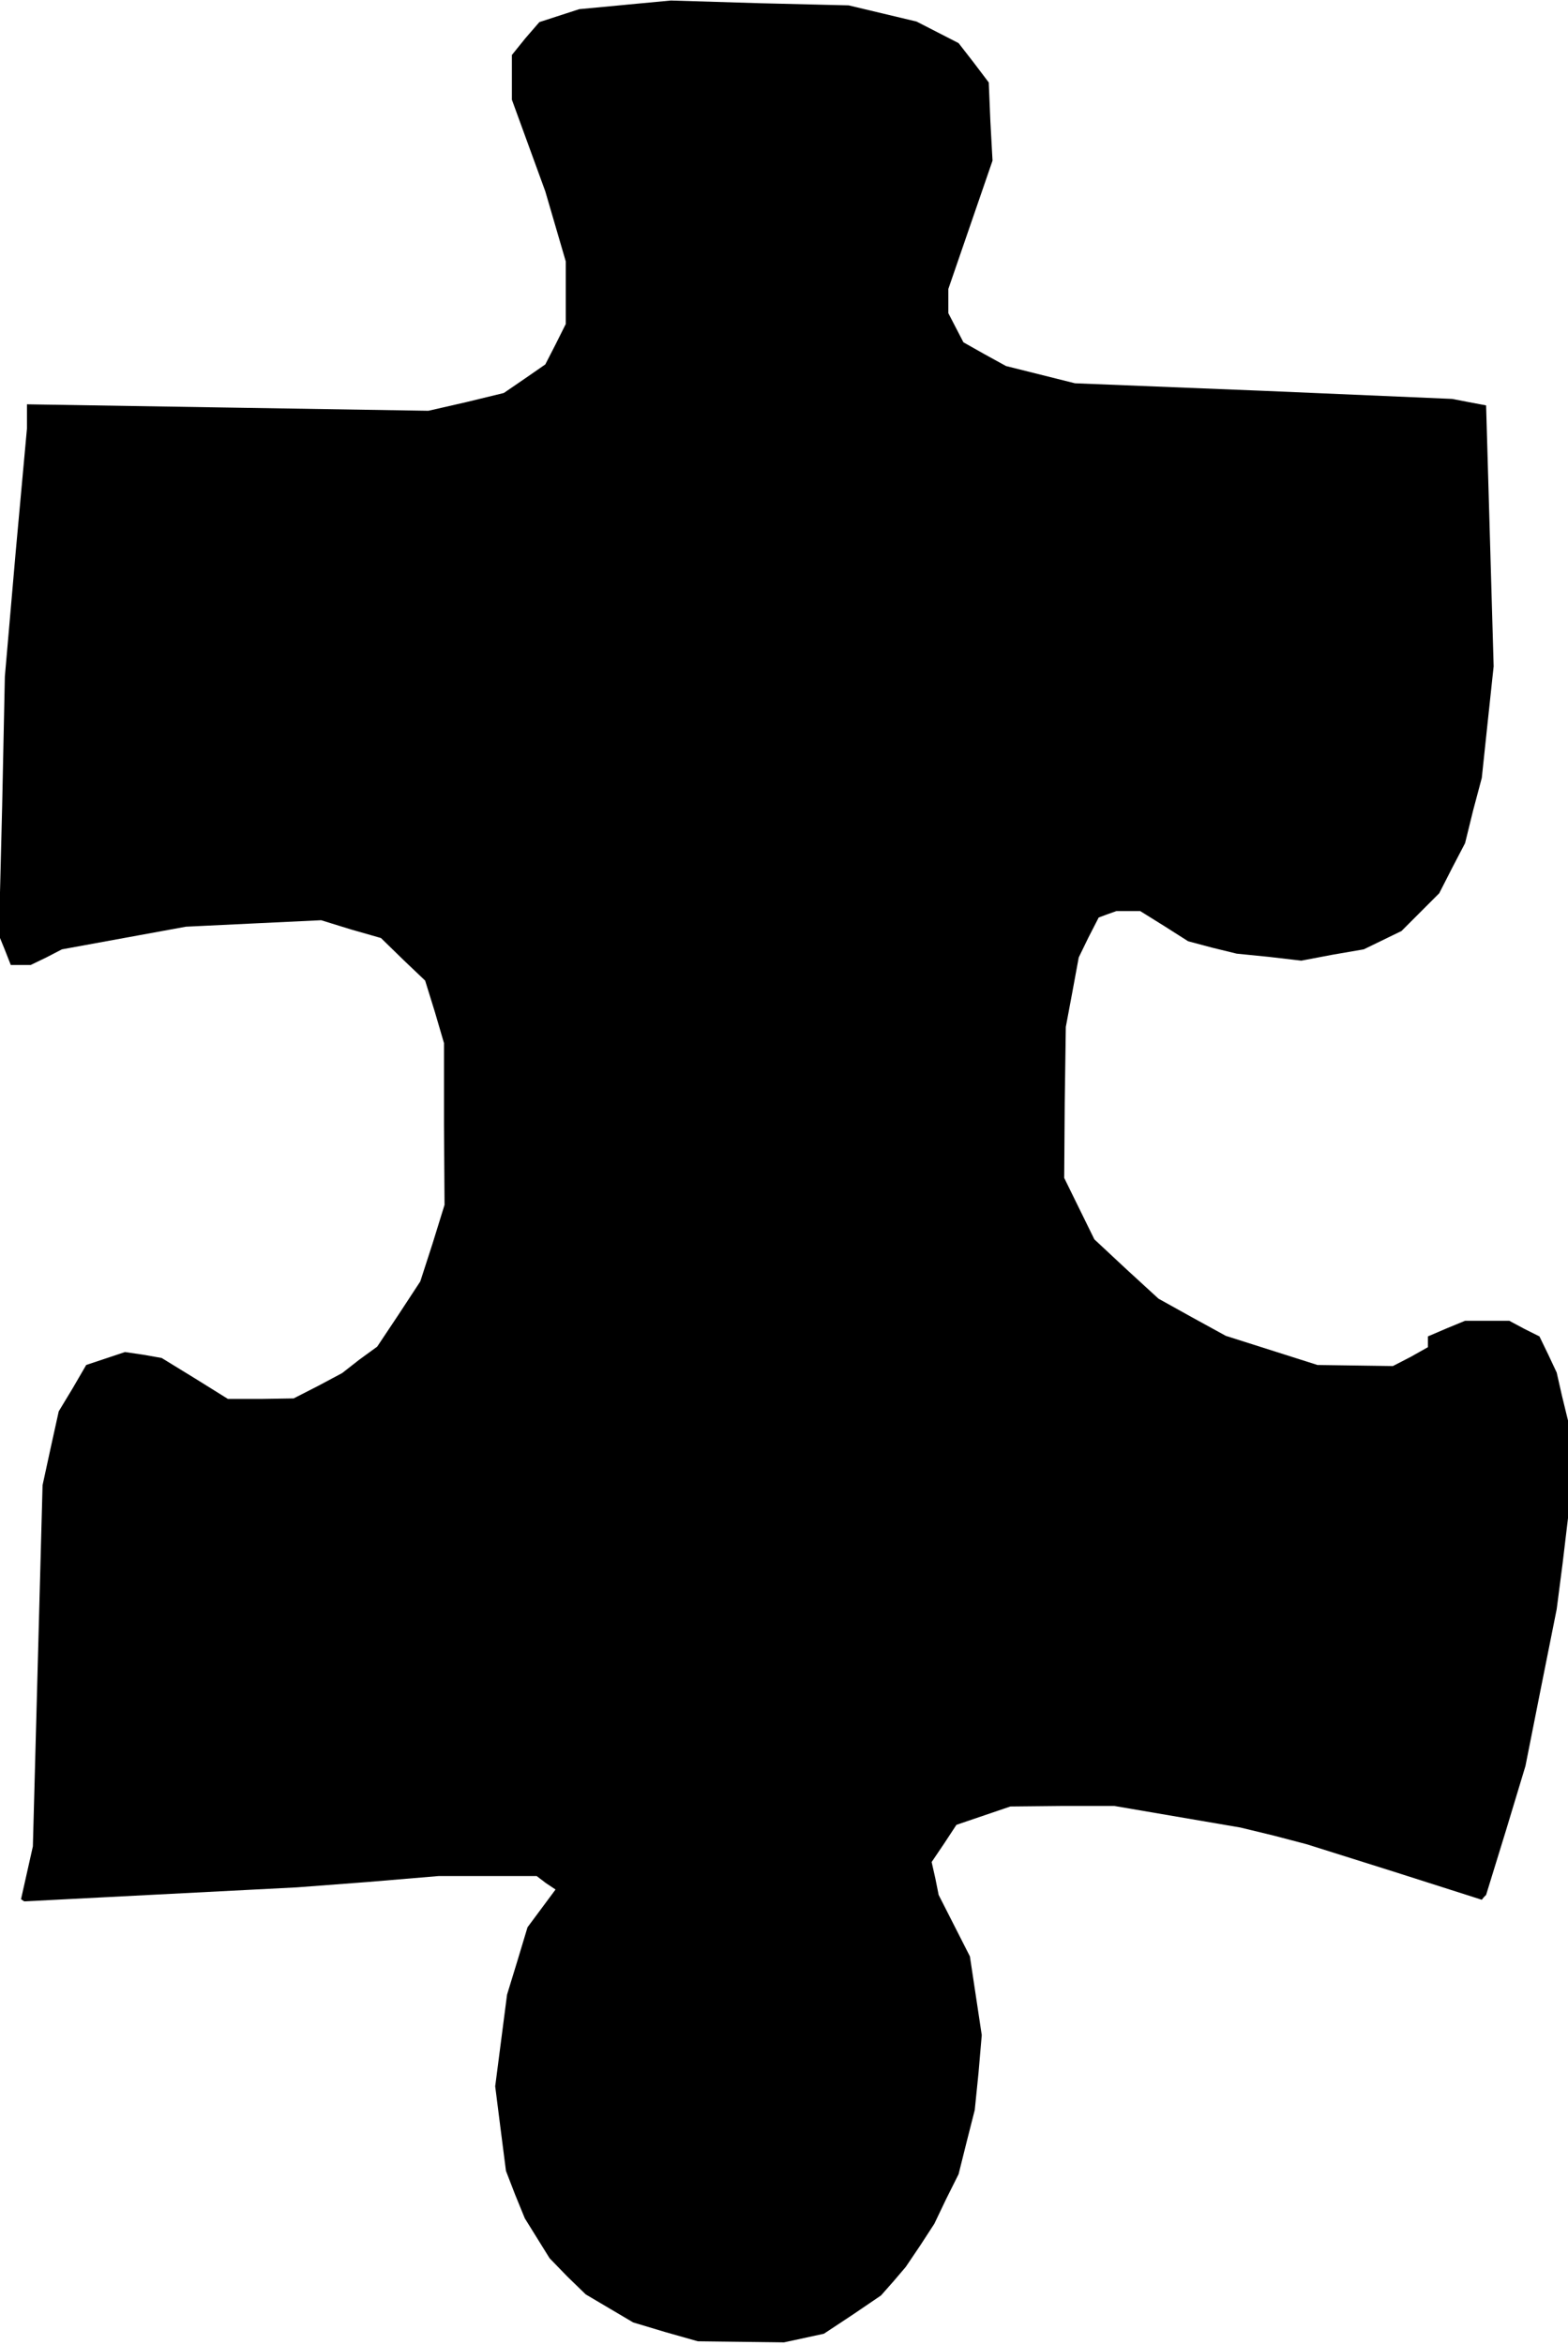 <?xml version="1.0" standalone="no"?>
<!DOCTYPE svg PUBLIC "-//W3C//DTD SVG 20010904//EN"
 "http://www.w3.org/TR/2001/REC-SVG-20010904/DTD/svg10.dtd">
<svg version="1.0" xmlns="http://www.w3.org/2000/svg"
 width="291pt" height="435pt" viewBox="0 0 291 435"
 preserveAspectRatio="xMidYMid meet">
<g transform="translate(0,435) scale(0.1,-0.1)"
fill="#000000" stroke="none">
<path d="M1160 4341 l-85 -8 -37 -12 -37 -12 -26 -30 -25 -31 0 -41 0 -42 31
-85 31 -85 19 -65 19 -65 0 -58 0 -58 -19 -38 -19 -37 -39 -27 -38 -26 -70
-17 -70 -16 -373 6 -372 6 0 -22 0 -23 -21 -230 -20 -230 -5 -240 -6 -240 11
-27 11 -28 18 0 19 0 29 14 29 15 115 21 115 21 125 6 126 6 55 -17 56 -16 41
-40 41 -39 18 -58 17 -58 0 -150 1 -150 -22 -71 -23 -71 -40 -61 -40 -60 -33
-24 -32 -25 -45 -24 -45 -23 -61 -1 -61 0 -61 38 -62 38 -34 6 -34 5 -36 -12
-36 -12 -25 -43 -26 -43 -15 -68 -15 -69 -9 -335 -9 -335 -11 -49 -11 -49 3
-2 3 -2 253 13 253 13 132 10 131 11 91 0 91 0 17 -13 18 -12 -26 -35 -26 -35
-19 -63 -19 -62 -11 -85 -11 -85 10 -79 10 -78 17 -44 18 -44 23 -37 23 -37
33 -34 34 -33 44 -26 44 -26 60 -18 60 -17 80 -1 80 -1 37 8 37 8 53 35 53 36
23 26 23 27 27 40 26 40 22 46 23 46 15 60 15 59 7 69 6 70 -11 73 -11 73 -29
57 -29 57 -6 30 -7 31 23 34 23 35 50 17 50 17 97 1 96 0 117 -20 117 -20 62
-15 61 -16 162 -51 163 -52 4 5 4 4 37 120 36 119 29 146 29 145 11 85 10 84
0 91 0 90 -11 45 -10 44 -16 34 -16 33 -28 14 -28 15 -41 0 -41 0 -34 -14 -35
-15 0 -10 0 -10 -32 -18 -33 -17 -70 1 -70 1 -85 27 -85 27 -62 34 -63 35 -60
55 -59 55 -28 57 -28 57 1 140 2 140 12 64 12 65 18 37 19 37 16 6 17 6 22 0
22 0 45 -28 44 -28 45 -12 45 -11 60 -6 60 -7 58 11 58 10 35 17 35 17 35 35
35 35 24 47 24 46 15 61 16 60 11 104 11 103 -7 242 -7 242 -32 6 -31 6 -350
15 -350 14 -64 16 -64 16 -40 22 -39 22 -14 27 -14 27 0 22 0 23 41 119 41
119 -4 73 -3 72 -28 37 -28 36 -39 20 -39 20 -63 15 -63 15 -165 4 -165 5 -85
-8z"/>
</g>
</svg>
